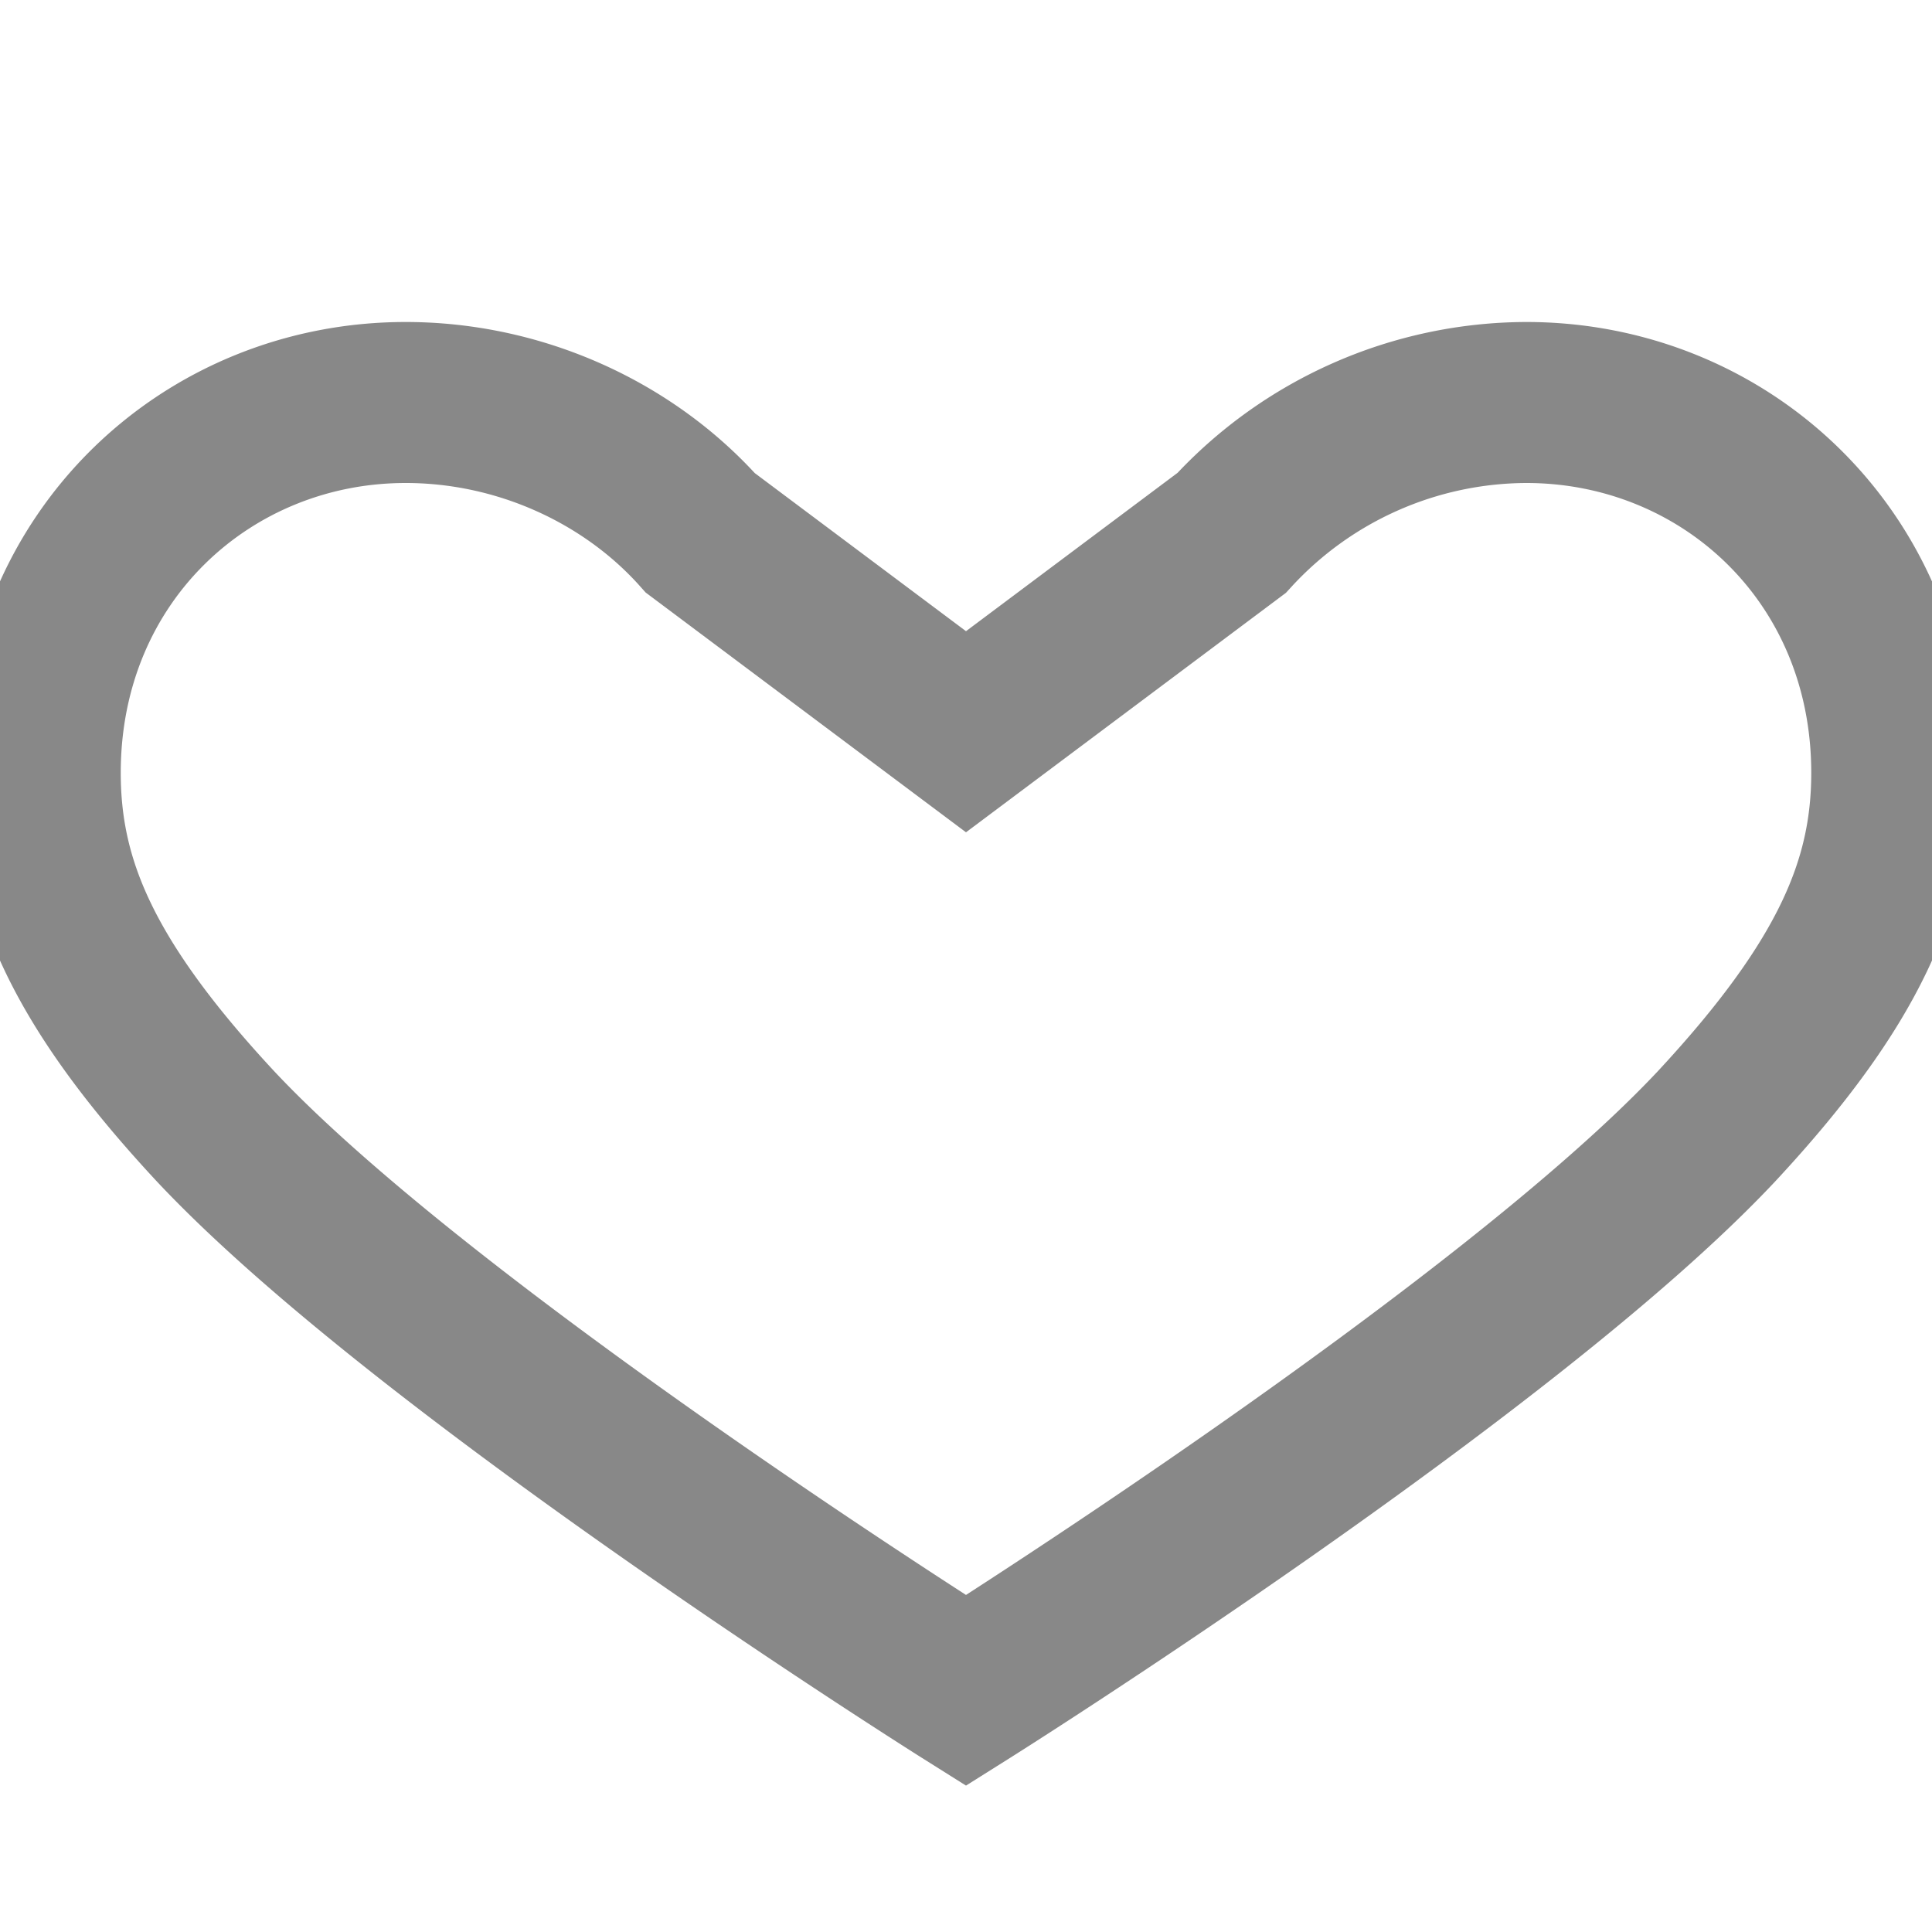 <svg xmlns="http://www.w3.org/2000/svg" viewBox="0 0 24 24" fill="none" stroke="#888" stroke-width="2">
  <path d="M12 21s-6.716-4.223-9.33-7.016C1.013 12.2.5 10.96.5 9.6.5 6.905 2.58 5 5.04 5c1.42 0 2.77.62 3.66 1.62L12 9.09l3.3-2.47A4.984 4.984 0 0 1 18.96 5C21.42 5 23.5 6.905 23.5 9.6c0 1.36-.513 2.6-2.17 4.384C18.716 16.777 12 21 12 21z"></path>
</svg>
